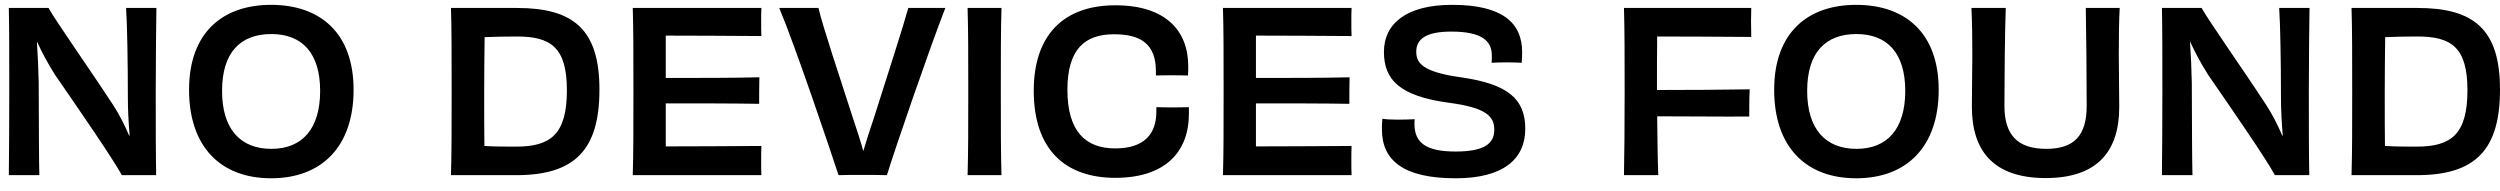 <svg width="157" height="12" viewBox="0 0 157 12" fill="none" xmlns="http://www.w3.org/2000/svg">
<path d="M7.918 0.5C7.988 1.494 8.03 3.986 8.03 6.142C8.03 6.884 8.072 7.682 8.142 8.508L8.114 8.522C7.834 7.864 7.484 7.178 7.12 6.618C5.65 4.364 3.494 1.312 3.046 0.5H0.554C0.582 1.788 0.582 3.524 0.582 5.75C0.582 7.99 0.568 9.628 0.554 11H2.472C2.444 10.188 2.444 8.158 2.43 5.176C2.416 4.378 2.374 3.524 2.318 2.628H2.332C2.64 3.314 3.032 4.028 3.466 4.714C5.062 7.024 7.078 9.95 7.652 11H9.808C9.78 9.614 9.78 8.046 9.78 5.736C9.78 3.51 9.808 1.662 9.822 0.5H7.918ZM22.205 5.638C22.205 2.068 20.105 0.304 17.025 0.304C13.959 0.304 11.873 2.068 11.873 5.638C11.873 9.208 13.847 11.196 17.025 11.196C20.203 11.196 22.205 9.208 22.205 5.638ZM17.039 9.348C15.093 9.348 13.945 8.102 13.945 5.708C13.945 3.3 15.093 2.138 17.039 2.138C18.971 2.138 20.105 3.328 20.105 5.708C20.105 8.088 18.985 9.348 17.039 9.348ZM32.409 9.208C31.653 9.208 31.121 9.208 30.421 9.166C30.407 8.41 30.407 7.416 30.407 5.82C30.407 4.63 30.421 3.384 30.435 2.334C31.065 2.306 31.737 2.292 32.465 2.292C34.593 2.292 35.601 2.978 35.601 5.666C35.601 8.438 34.579 9.208 32.409 9.208ZM28.321 0.5C28.363 1.788 28.363 3.538 28.363 5.764C28.363 7.99 28.363 9.558 28.321 11H32.423C36.119 11 37.645 9.39 37.645 5.624C37.645 1.844 36.007 0.5 32.465 0.5H28.321ZM39.737 0.5C39.779 1.746 39.779 3.524 39.779 5.75C39.779 7.99 39.779 9.67 39.737 11H47.815C47.801 10.776 47.801 10.384 47.801 10.132C47.801 9.81 47.801 9.39 47.815 9.166C45.799 9.18 43.475 9.194 41.809 9.194V6.492C43.797 6.492 46.023 6.492 47.675 6.52C47.675 6.142 47.675 5.232 47.689 4.854C46.009 4.896 43.825 4.896 41.809 4.896V2.236C43.475 2.236 45.729 2.25 47.815 2.264C47.801 2.054 47.801 1.62 47.801 1.326C47.801 1.06 47.801 0.682 47.815 0.5H39.737ZM57.042 0.5C56.762 1.536 55.656 4.966 54.914 7.304C54.592 8.242 54.382 8.942 54.214 9.488C54.074 8.956 53.85 8.27 53.542 7.346C52.786 4.994 51.652 1.62 51.4 0.5H48.936C49.944 2.894 52.114 9.334 52.66 11C52.968 10.986 53.444 10.986 54.186 10.986C54.774 10.986 55.292 10.986 55.698 11C56.202 9.348 58.414 2.936 59.366 0.5H57.042ZM62.893 11C62.851 9.474 62.851 7.962 62.851 5.736C62.851 3.496 62.851 1.984 62.893 0.5H60.765C60.807 1.998 60.807 3.51 60.807 5.75C60.807 7.976 60.807 9.488 60.765 11H62.893ZM72.591 4.742C72.927 4.728 73.235 4.728 73.585 4.728C73.921 4.728 74.271 4.728 74.607 4.742C74.621 4.532 74.621 4.35 74.621 4.154C74.621 1.97 73.249 0.332 70.043 0.332C66.739 0.332 64.919 2.264 64.919 5.694C64.919 9.432 66.935 11.168 70.043 11.168C73.109 11.168 74.663 9.6 74.663 7.136V6.73C74.313 6.744 73.963 6.744 73.627 6.744C73.277 6.744 72.969 6.744 72.619 6.73V7.01C72.619 8.438 71.835 9.32 70.029 9.32C68.181 9.32 67.033 8.256 67.033 5.638C67.033 3.076 68.139 2.152 69.959 2.152C71.695 2.152 72.591 2.81 72.591 4.476V4.742ZM76.801 0.5C76.843 1.746 76.843 3.524 76.843 5.75C76.843 7.99 76.843 9.67 76.801 11H84.879C84.865 10.776 84.865 10.384 84.865 10.132C84.865 9.81 84.865 9.39 84.879 9.166C82.863 9.18 80.539 9.194 78.873 9.194V6.492C80.861 6.492 83.087 6.492 84.739 6.52C84.739 6.142 84.739 5.232 84.753 4.854C83.073 4.896 80.889 4.896 78.873 4.896V2.236C80.539 2.236 82.793 2.25 84.879 2.264C84.865 2.054 84.865 1.62 84.865 1.326C84.865 1.06 84.865 0.682 84.879 0.5H76.801ZM91.405 9.516C89.557 9.516 88.829 8.97 88.829 7.78C88.829 7.682 88.829 7.584 88.843 7.486C88.549 7.5 88.185 7.514 87.779 7.514C87.415 7.514 87.051 7.5 86.813 7.458C86.785 7.696 86.785 7.906 86.785 8.13C86.785 10.09 88.157 11.196 91.419 11.196C94.401 11.196 95.787 9.992 95.787 8.088C95.787 6.212 94.695 5.274 91.741 4.854C89.291 4.518 88.941 3.93 88.941 3.244C88.941 2.432 89.585 1.984 91.139 1.984C93.071 1.984 93.687 2.572 93.687 3.496C93.687 3.608 93.687 3.79 93.673 3.944C93.897 3.93 94.275 3.916 94.639 3.916C94.989 3.916 95.339 3.93 95.563 3.944C95.577 3.692 95.591 3.51 95.591 3.272C95.591 1.438 94.359 0.304 91.195 0.304C88.325 0.304 86.911 1.48 86.911 3.258C86.911 4.994 87.877 6.03 90.971 6.45C93.309 6.758 93.841 7.29 93.841 8.144C93.841 9.026 93.211 9.516 91.405 9.516ZM101.985 0.5C102.027 1.928 102.027 3.524 102.027 5.75C102.027 7.976 102.013 9.572 101.985 11H104.141C104.099 10.02 104.085 8.62 104.071 7.304C106.101 7.304 108.131 7.332 109.853 7.318C109.853 6.898 109.853 6.058 109.881 5.61C108.131 5.638 106.115 5.652 104.057 5.652V5.456C104.057 4.574 104.057 3.328 104.071 2.292C105.751 2.292 107.851 2.306 109.979 2.32C109.979 2.04 109.965 1.676 109.965 1.34C109.965 1.06 109.979 0.724 109.979 0.5H101.985ZM121.75 5.638C121.75 2.068 119.65 0.304 116.57 0.304C113.504 0.304 111.418 2.068 111.418 5.638C111.418 9.208 113.392 11.196 116.57 11.196C119.748 11.196 121.75 9.208 121.75 5.638ZM116.584 9.348C114.638 9.348 113.49 8.102 113.49 5.708C113.49 3.3 114.638 2.138 116.584 2.138C118.516 2.138 119.65 3.328 119.65 5.708C119.65 8.088 118.53 9.348 116.584 9.348ZM130.988 0.5C131.016 1.914 131.044 5.05 131.044 6.646C131.044 8.522 130.246 9.348 128.51 9.348C126.746 9.348 125.878 8.522 125.878 6.646C125.878 5.05 125.906 1.928 125.962 0.5H123.806C123.848 1.34 123.862 2.194 123.862 3.468C123.862 4.336 123.834 5.624 123.834 6.716C123.834 9.488 125.206 11.182 128.468 11.182C131.73 11.182 133.088 9.488 133.088 6.716C133.088 5.624 133.06 4.336 133.06 3.468C133.06 2.194 133.074 1.354 133.116 0.5H130.988ZM143.133 0.5C143.203 1.494 143.245 3.986 143.245 6.142C143.245 6.884 143.287 7.682 143.357 8.508L143.329 8.522C143.049 7.864 142.699 7.178 142.335 6.618C140.865 4.364 138.709 1.312 138.261 0.5H135.769C135.797 1.788 135.797 3.524 135.797 5.75C135.797 7.99 135.783 9.628 135.769 11H137.687C137.659 10.188 137.659 8.158 137.645 5.176C137.631 4.378 137.589 3.524 137.533 2.628H137.547C137.855 3.314 138.247 4.028 138.681 4.714C140.277 7.024 142.293 9.95 142.867 11H145.023C144.995 9.614 144.995 8.046 144.995 5.736C144.995 3.51 145.023 1.662 145.037 0.5H143.133ZM151.764 9.208C151.008 9.208 150.476 9.208 149.776 9.166C149.762 8.41 149.762 7.416 149.762 5.82C149.762 4.63 149.776 3.384 149.79 2.334C150.42 2.306 151.092 2.292 151.82 2.292C153.948 2.292 154.956 2.978 154.956 5.666C154.956 8.438 153.934 9.208 151.764 9.208ZM147.676 0.5C147.718 1.788 147.718 3.538 147.718 5.764C147.718 7.99 147.718 9.558 147.676 11H151.778C155.474 11 157 9.39 157 5.624C157 1.844 155.362 0.5 151.82 0.5H147.676Z" fill="black"/>
</svg>
